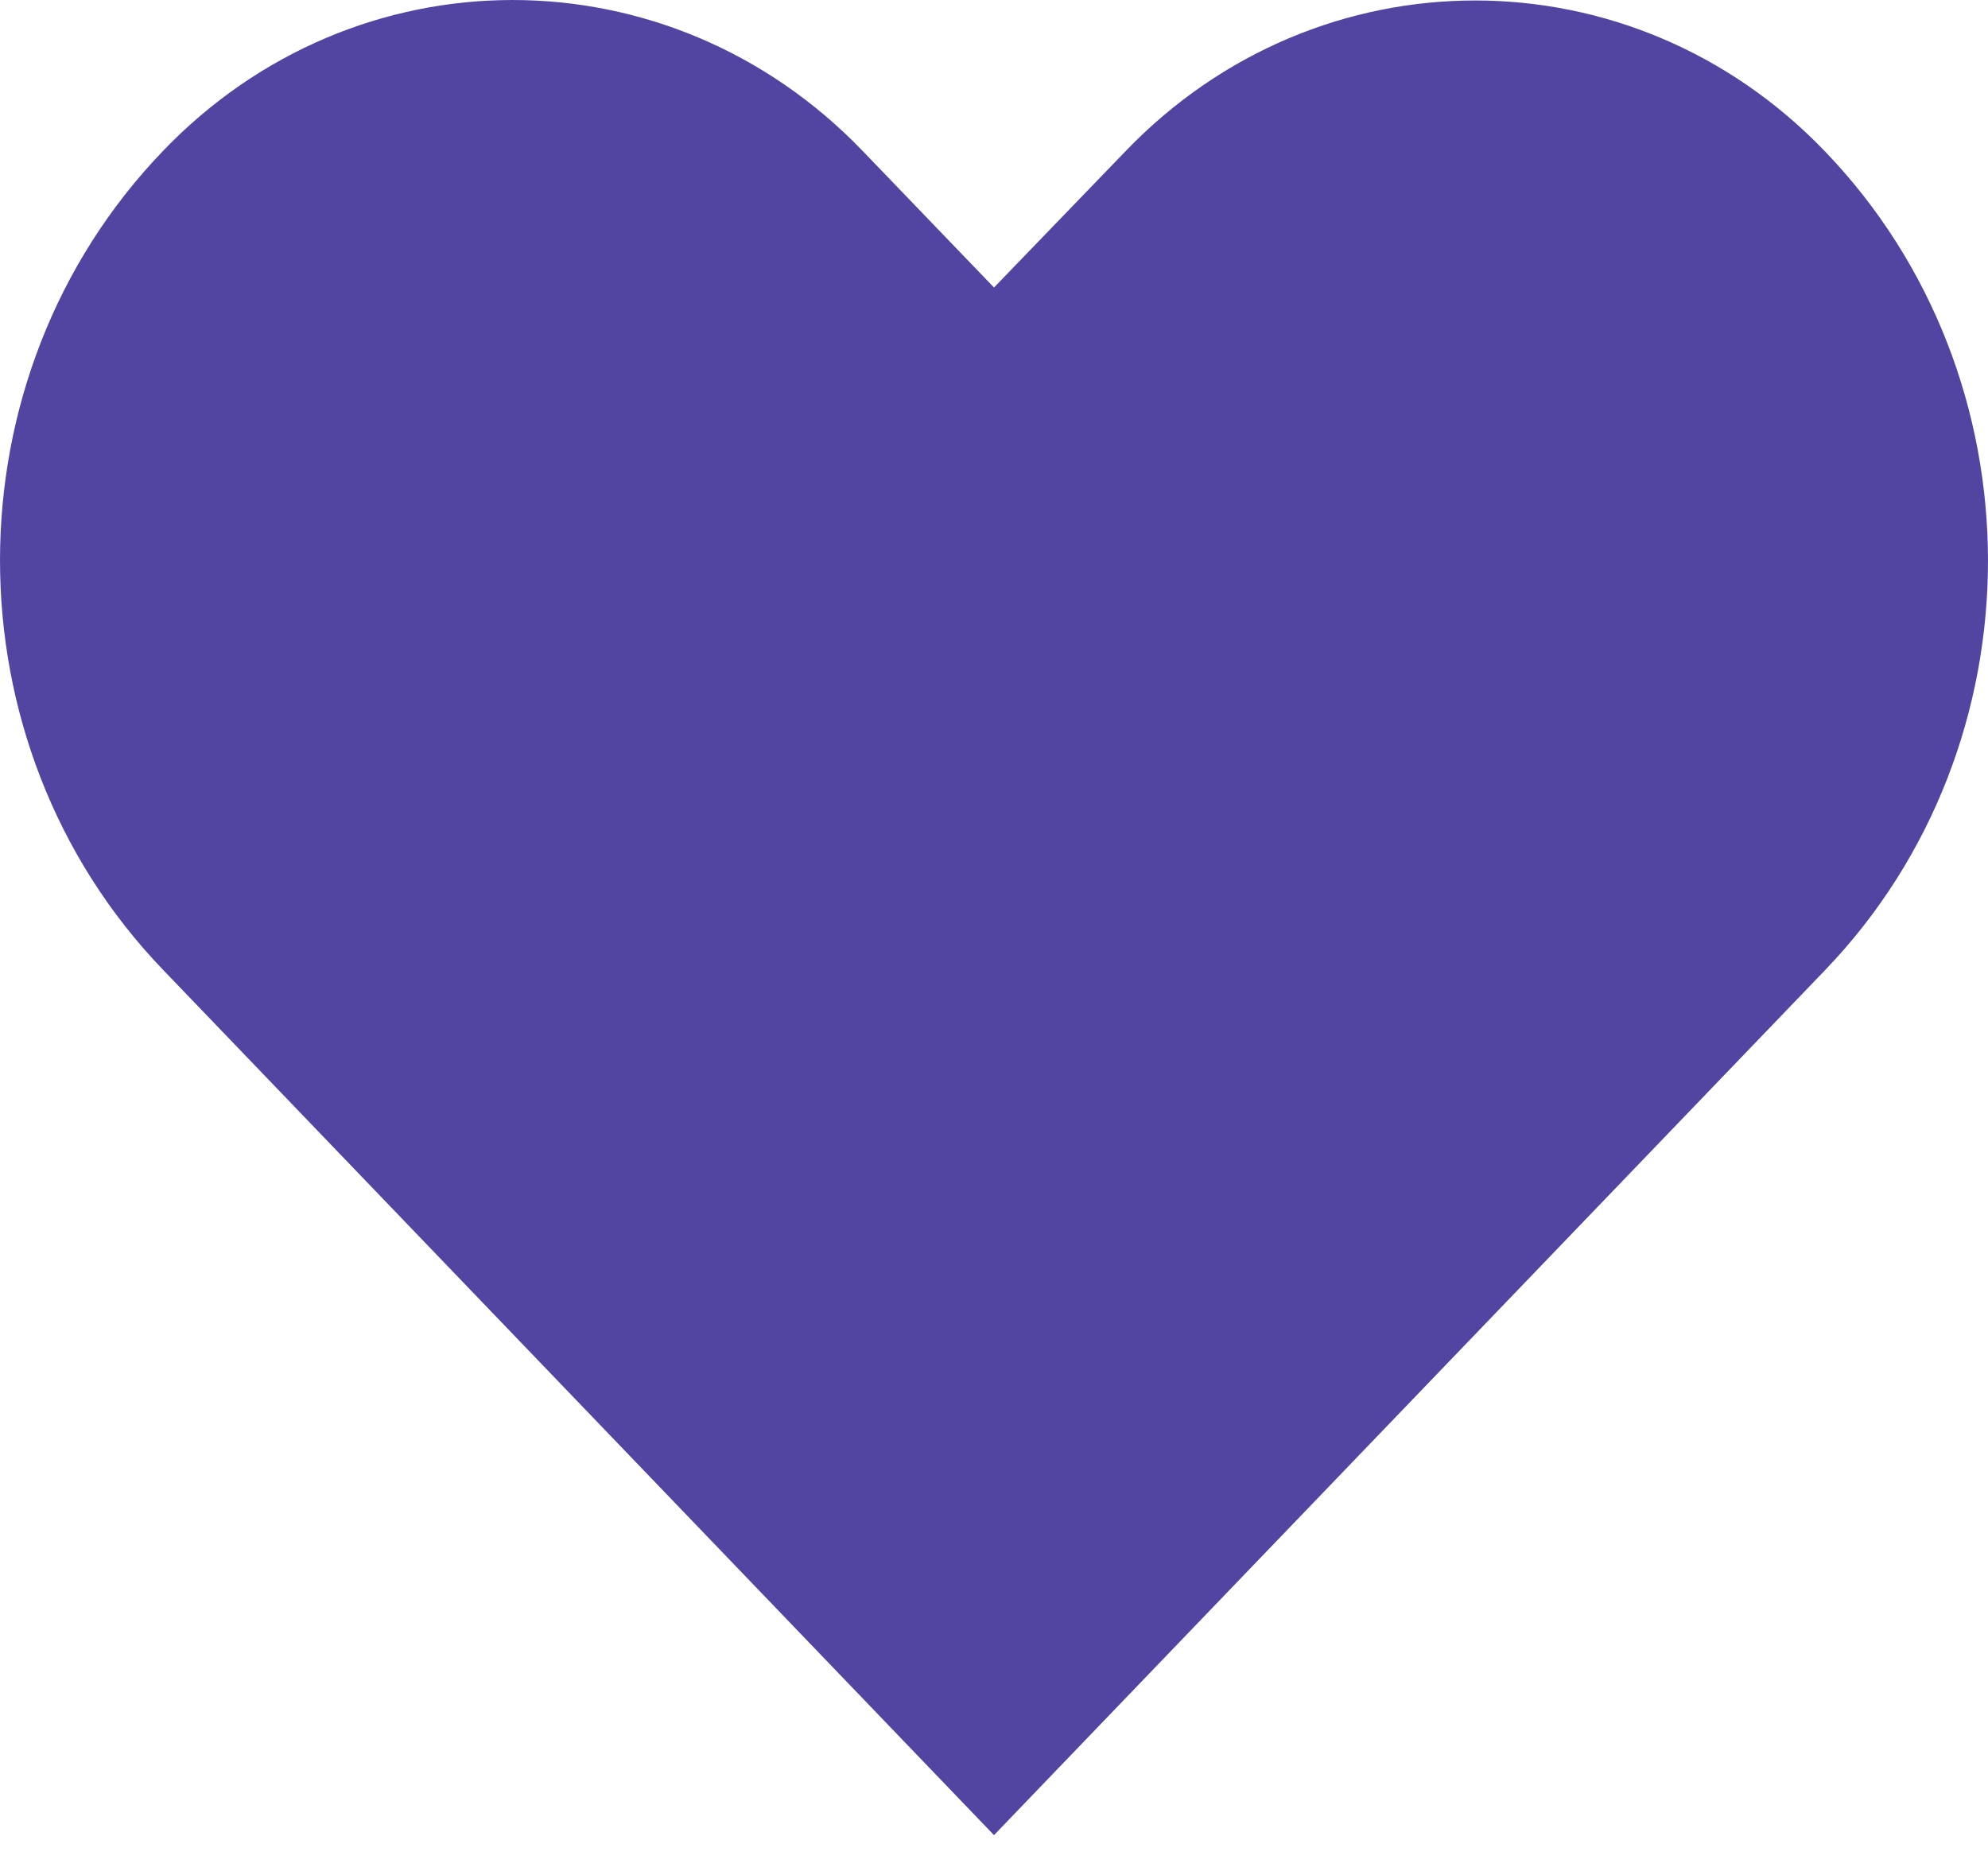 <svg width="51" height="48" viewBox="0 0 51 48" fill="none" xmlns="http://www.w3.org/2000/svg">
<path d="M46.817 3.883C41.865 -1.278 33.823 -1.278 28.871 3.883L25.5 7.376L22.129 3.871C17.165 -1.29 9.135 -1.29 4.183 3.871C-1.394 9.669 -1.394 19.083 4.183 24.881L25.5 47.081L46.817 24.893C52.394 19.095 52.394 9.681 46.817 3.883Z" fill="#5245A2"/>
</svg>
